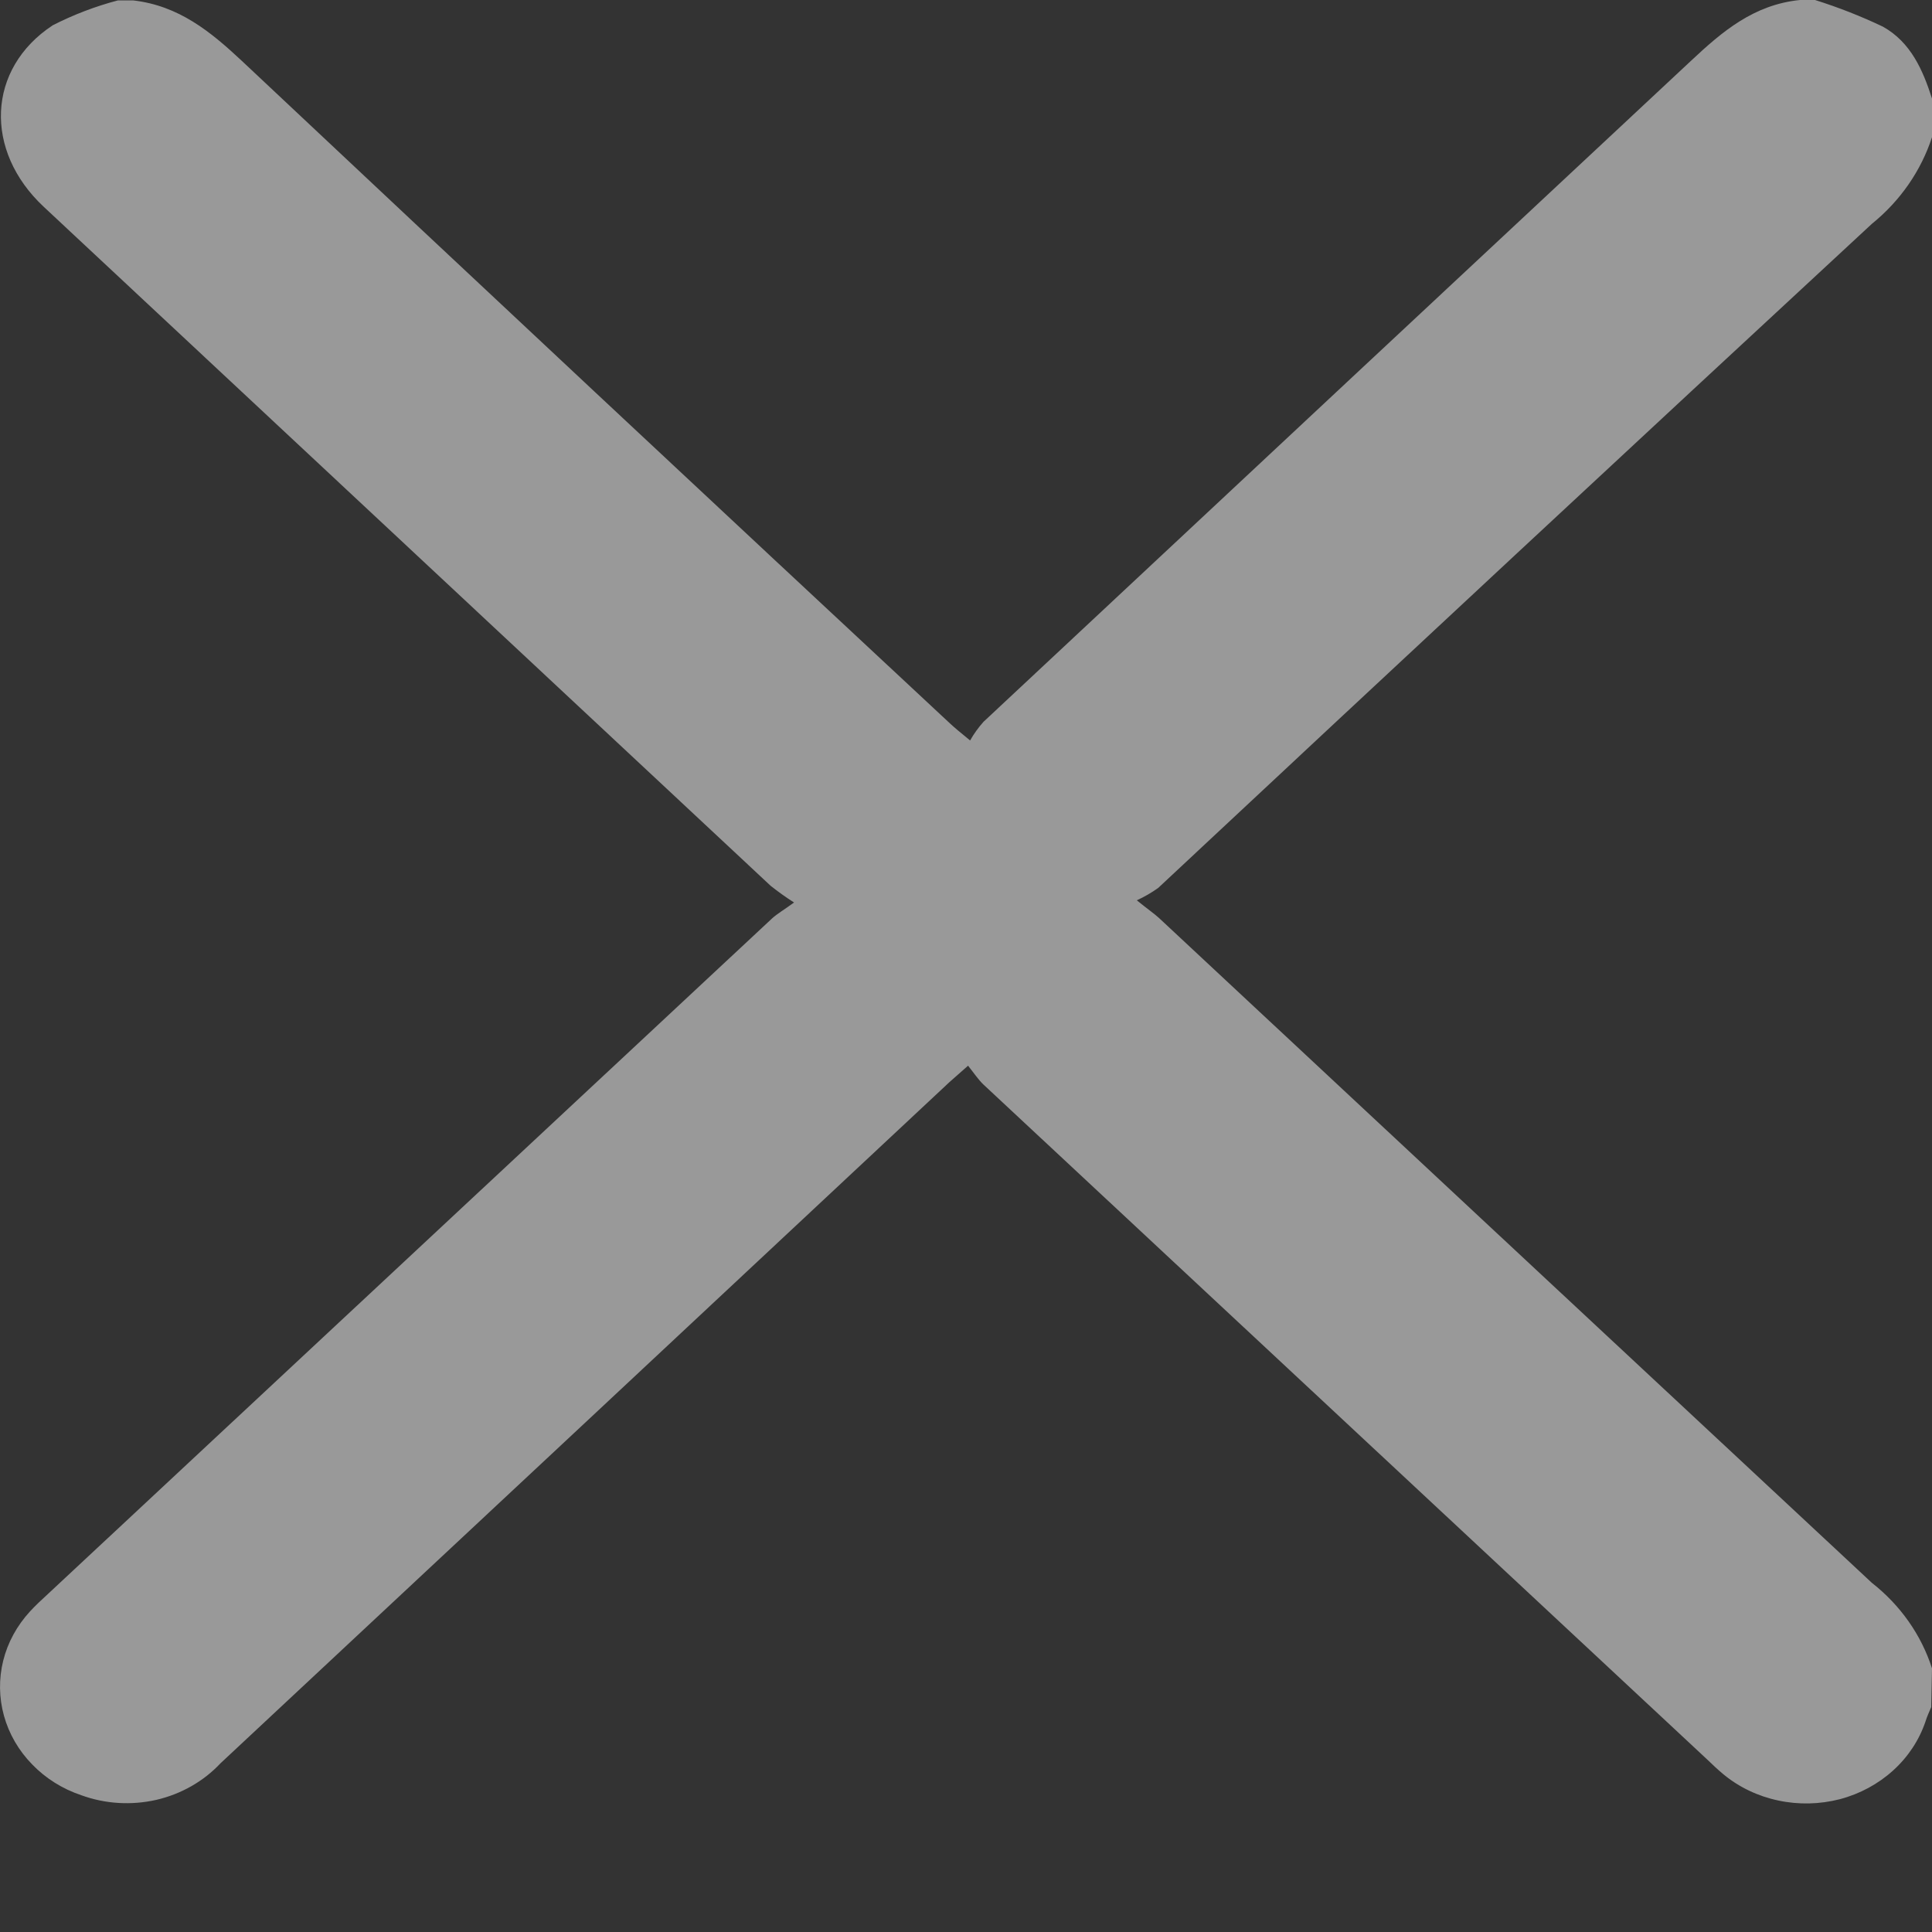<svg width="15" height="15" viewBox="0 0 15 15" fill="none" xmlns="http://www.w3.org/2000/svg">
<rect x="0" y="0" width="15" height="15" fill="#333333" stroke="none"/>
<path opacity="0.5" d="M14.994 13.254C14.978 13.291 14.961 13.328 14.949 13.367C14.9 13.511 14.814 13.641 14.698 13.746C14.582 13.851 14.44 13.928 14.284 13.969C14.128 14.009 13.964 14.013 13.806 13.979C13.649 13.946 13.502 13.876 13.381 13.776C13.338 13.74 13.296 13.701 13.255 13.661L7.634 8.419C7.594 8.38 7.563 8.333 7.516 8.274L7.372 8.401C5.484 10.167 3.597 11.93 1.712 13.69C1.581 13.83 1.407 13.929 1.214 13.974C1.02 14.018 0.817 14.006 0.631 13.938C0.485 13.889 0.354 13.807 0.25 13.699C0.145 13.592 0.07 13.462 0.031 13.322C-0.008 13.182 -0.01 13.034 0.025 12.893C0.06 12.752 0.132 12.621 0.233 12.511C0.277 12.463 0.326 12.418 0.375 12.373L5.995 7.13C6.036 7.093 6.087 7.064 6.165 7.007C6.102 6.967 6.042 6.924 5.984 6.878L0.34 1.606C-0.126 1.171 -0.103 0.533 0.41 0.196C0.571 0.114 0.74 0.049 0.916 0.003H1.033C1.39 0.044 1.636 0.247 1.879 0.474C3.705 2.191 5.538 3.905 7.376 5.617C7.414 5.652 7.453 5.685 7.532 5.749C7.561 5.697 7.596 5.649 7.636 5.604C9.466 3.893 11.297 2.182 13.129 0.472C13.372 0.244 13.617 0.036 13.975 0H14.092C14.273 0.057 14.449 0.126 14.619 0.207C14.837 0.329 14.93 0.547 15 0.765V1.065C14.915 1.326 14.754 1.559 14.533 1.738C12.681 3.453 10.834 5.172 8.992 6.894C8.94 6.931 8.885 6.963 8.826 6.99C8.914 7.061 8.958 7.091 8.997 7.126C10.841 8.847 12.687 10.568 14.533 12.289C14.755 12.463 14.917 12.694 15 12.953L14.994 13.254Z" fill="white"/>
</svg>
